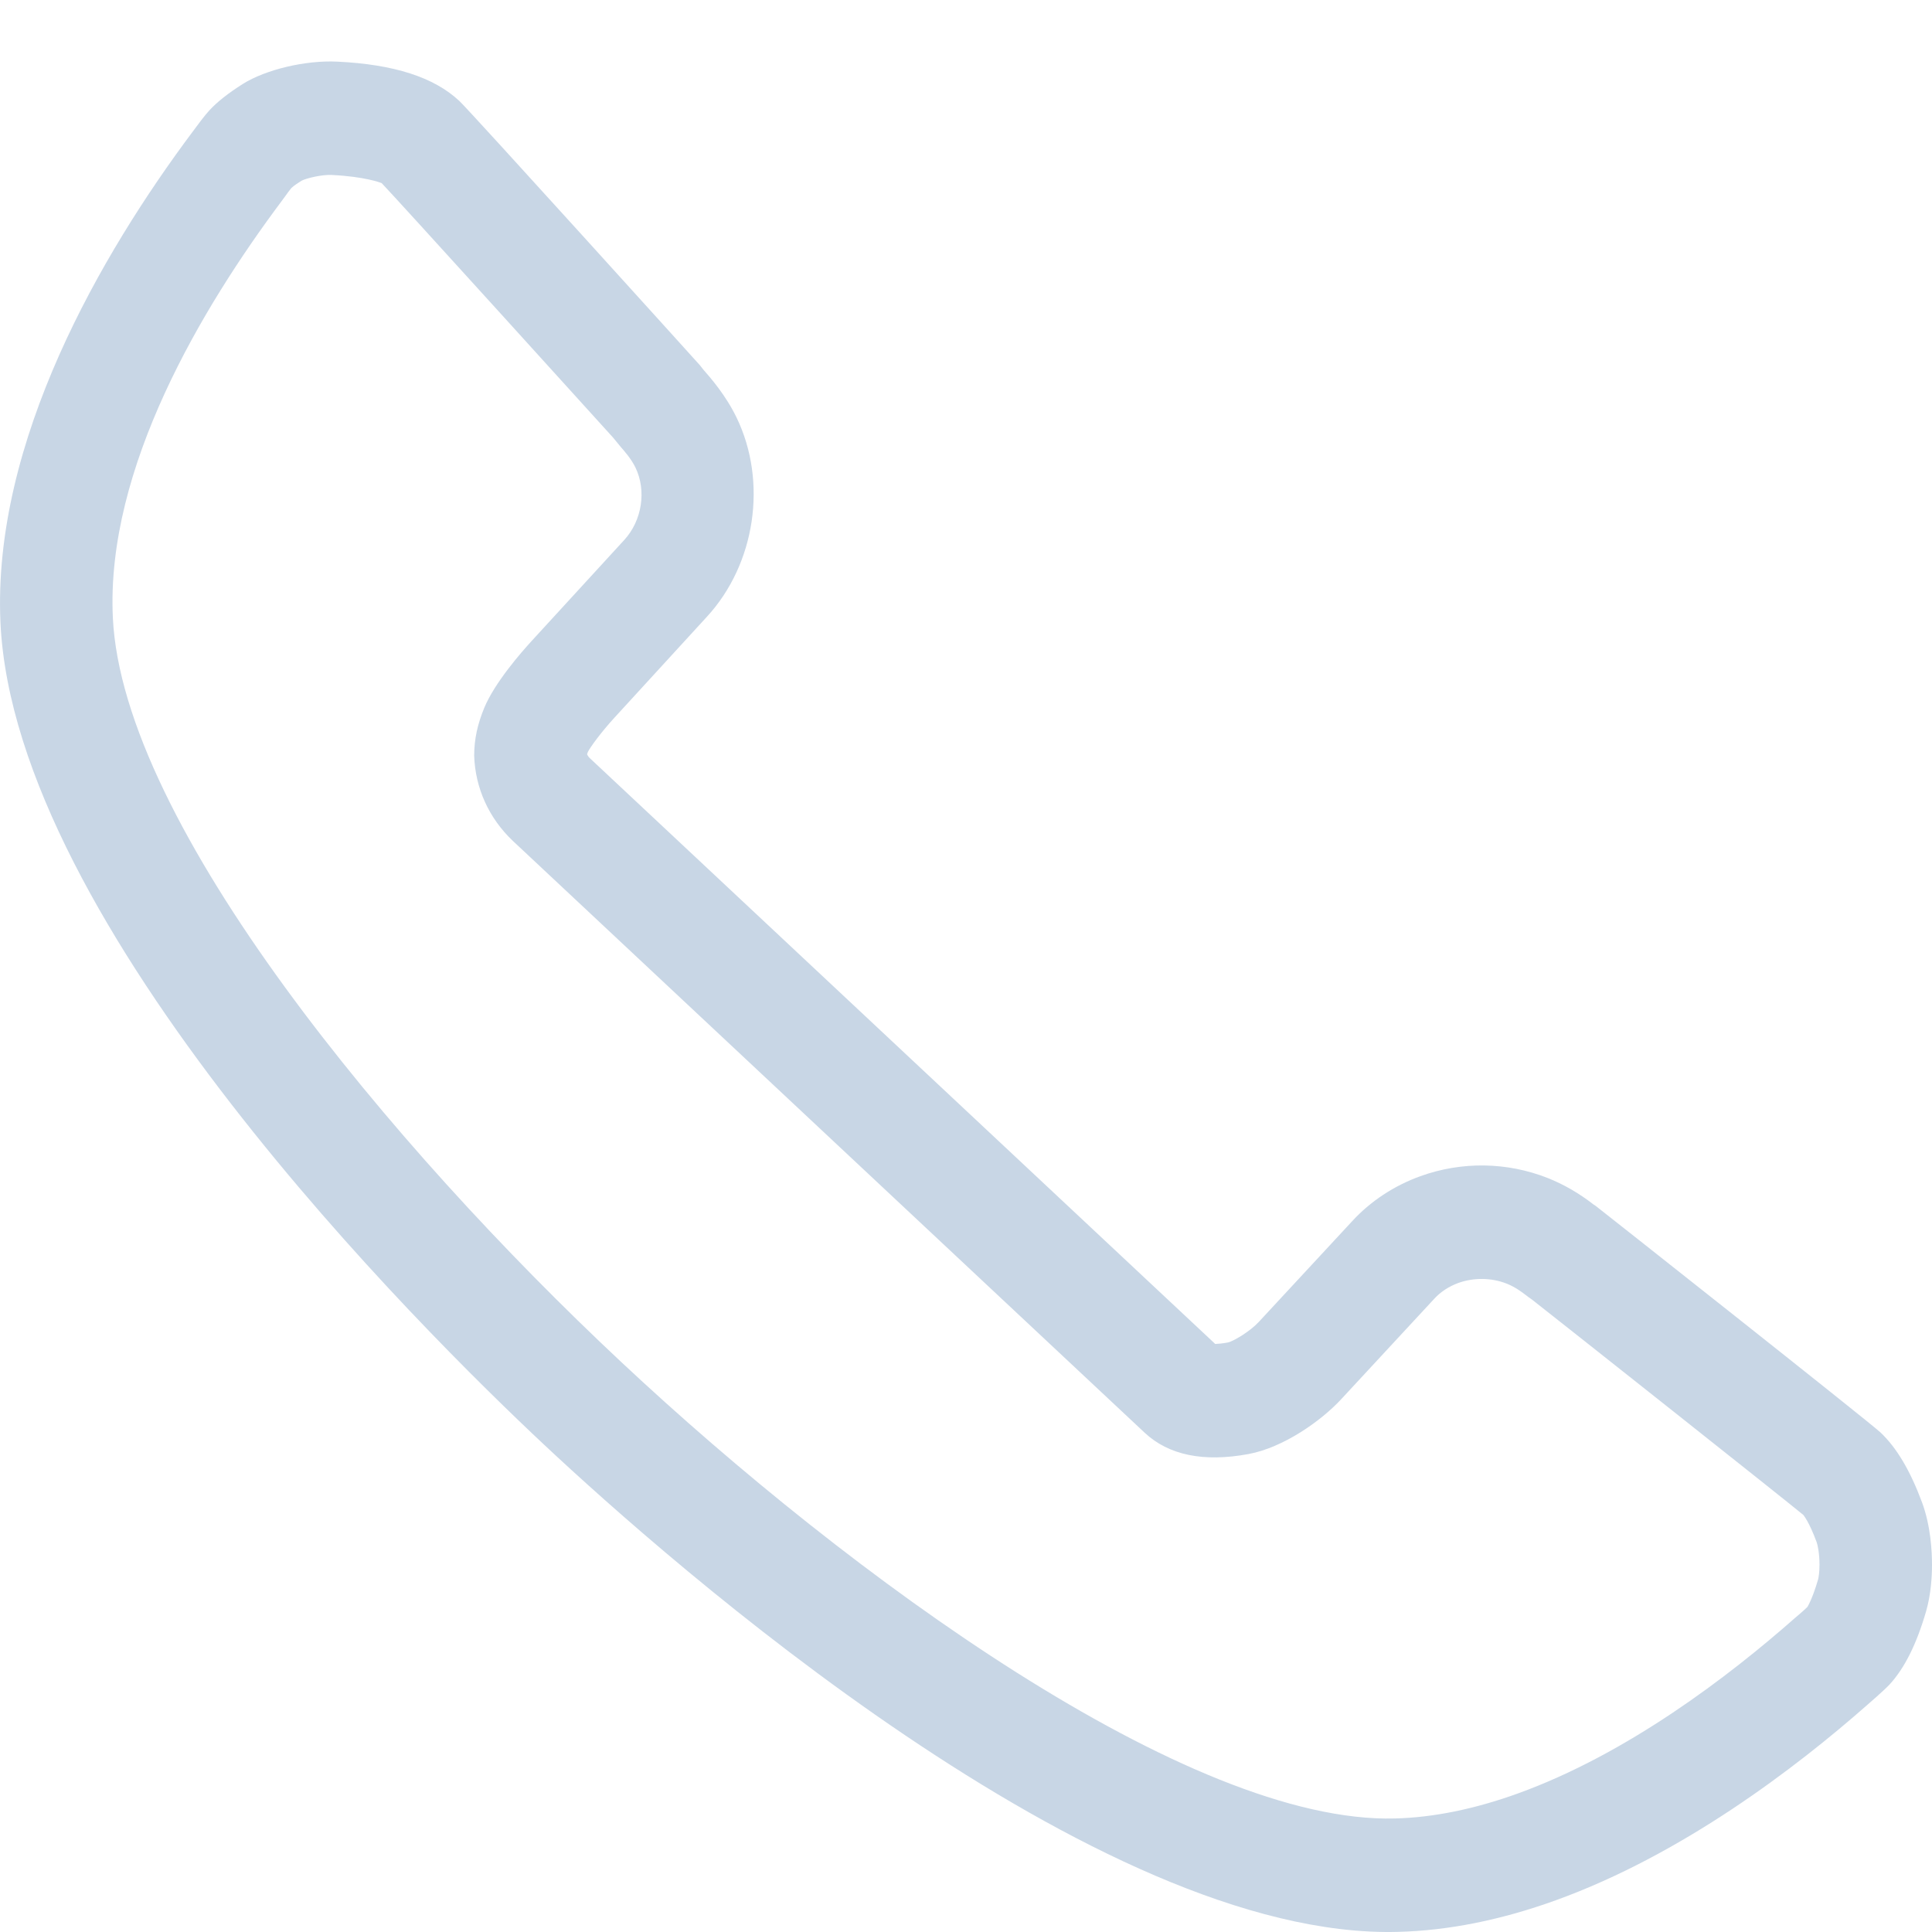 <svg width="30" height="30" viewBox="0 0 30 30" fill="none" xmlns="http://www.w3.org/2000/svg">
<path d="M3.251 1.714C3.183 1.787 3.069 1.939 2.993 2.043C1.575 3.939 -0.12 6.853 0.007 9.665C0.222 14.374 6.527 20.633 8.455 22.439C10.383 24.245 17.037 30.126 21.707 29.998C22.486 29.979 23.311 29.814 24.159 29.507C26.117 28.8 27.884 27.454 29.006 26.464C29.006 26.464 29.247 26.257 29.341 26.157C29.575 25.902 29.761 25.529 29.909 25.018C29.984 24.756 30 24.481 30 24.297C30 24.091 29.98 23.693 29.846 23.331C29.662 22.836 29.452 22.481 29.2 22.243C29.014 22.069 24.803 18.743 24.776 18.724L24.744 18.703C24.516 18.526 24.277 18.389 24.035 18.293C23.4 18.042 22.697 18.032 22.055 18.264C21.647 18.411 21.279 18.654 20.996 18.963L19.548 20.525C19.413 20.672 19.16 20.823 19.071 20.845C18.978 20.863 18.912 20.867 18.87 20.869L9.157 11.771C9.134 11.748 9.122 11.727 9.116 11.711C9.121 11.697 9.126 11.685 9.129 11.675C9.165 11.603 9.333 11.371 9.542 11.143L10.974 9.58C11.732 8.759 11.92 7.481 11.438 6.485C11.266 6.13 11.031 5.865 10.922 5.74L10.866 5.669C10.838 5.637 7.292 1.715 7.133 1.568C6.739 1.199 6.118 0.999 5.235 0.957C4.745 0.933 4.13 1.079 3.773 1.302C3.544 1.447 3.372 1.582 3.251 1.714ZM5.926 2.843C6.124 3.046 9.351 6.608 9.52 6.795L9.639 6.94C9.687 6.995 9.801 7.123 9.867 7.259C10.04 7.616 9.972 8.081 9.693 8.385L8.259 9.949C8.091 10.132 7.683 10.599 7.521 10.988C7.414 11.248 7.364 11.474 7.363 11.736C7.38 12.237 7.591 12.704 7.963 13.057L17.774 22.247C18.147 22.596 18.69 22.708 19.388 22.578C19.927 22.478 20.511 22.067 20.826 21.727L22.275 20.163C22.372 20.058 22.5 19.975 22.644 19.922C22.886 19.835 23.16 19.839 23.398 19.933C23.537 19.988 23.652 20.079 23.69 20.108C23.726 20.137 23.755 20.157 23.781 20.174C24.185 20.489 27.806 23.358 28.002 23.524C28.003 23.526 28.089 23.622 28.209 23.947C28.226 23.993 28.253 24.128 28.253 24.296C28.253 24.418 28.239 24.497 28.231 24.526C28.14 24.84 28.065 24.951 28.065 24.953C28.008 25.01 27.891 25.108 27.871 25.125C26.846 26.029 25.269 27.235 23.569 27.849C22.897 28.092 22.256 28.222 21.663 28.237C18.471 28.324 13.194 24.472 9.645 21.148C6.095 17.825 1.899 12.8 1.752 9.584C1.645 7.265 3.141 4.77 4.373 3.123L4.42 3.059C4.447 3.022 4.497 2.951 4.523 2.921C4.566 2.879 4.632 2.839 4.683 2.806C4.761 2.766 5.001 2.709 5.152 2.717C5.668 2.742 5.906 2.836 5.926 2.843Z" fill="#C8D6E5"/>
</svg>
